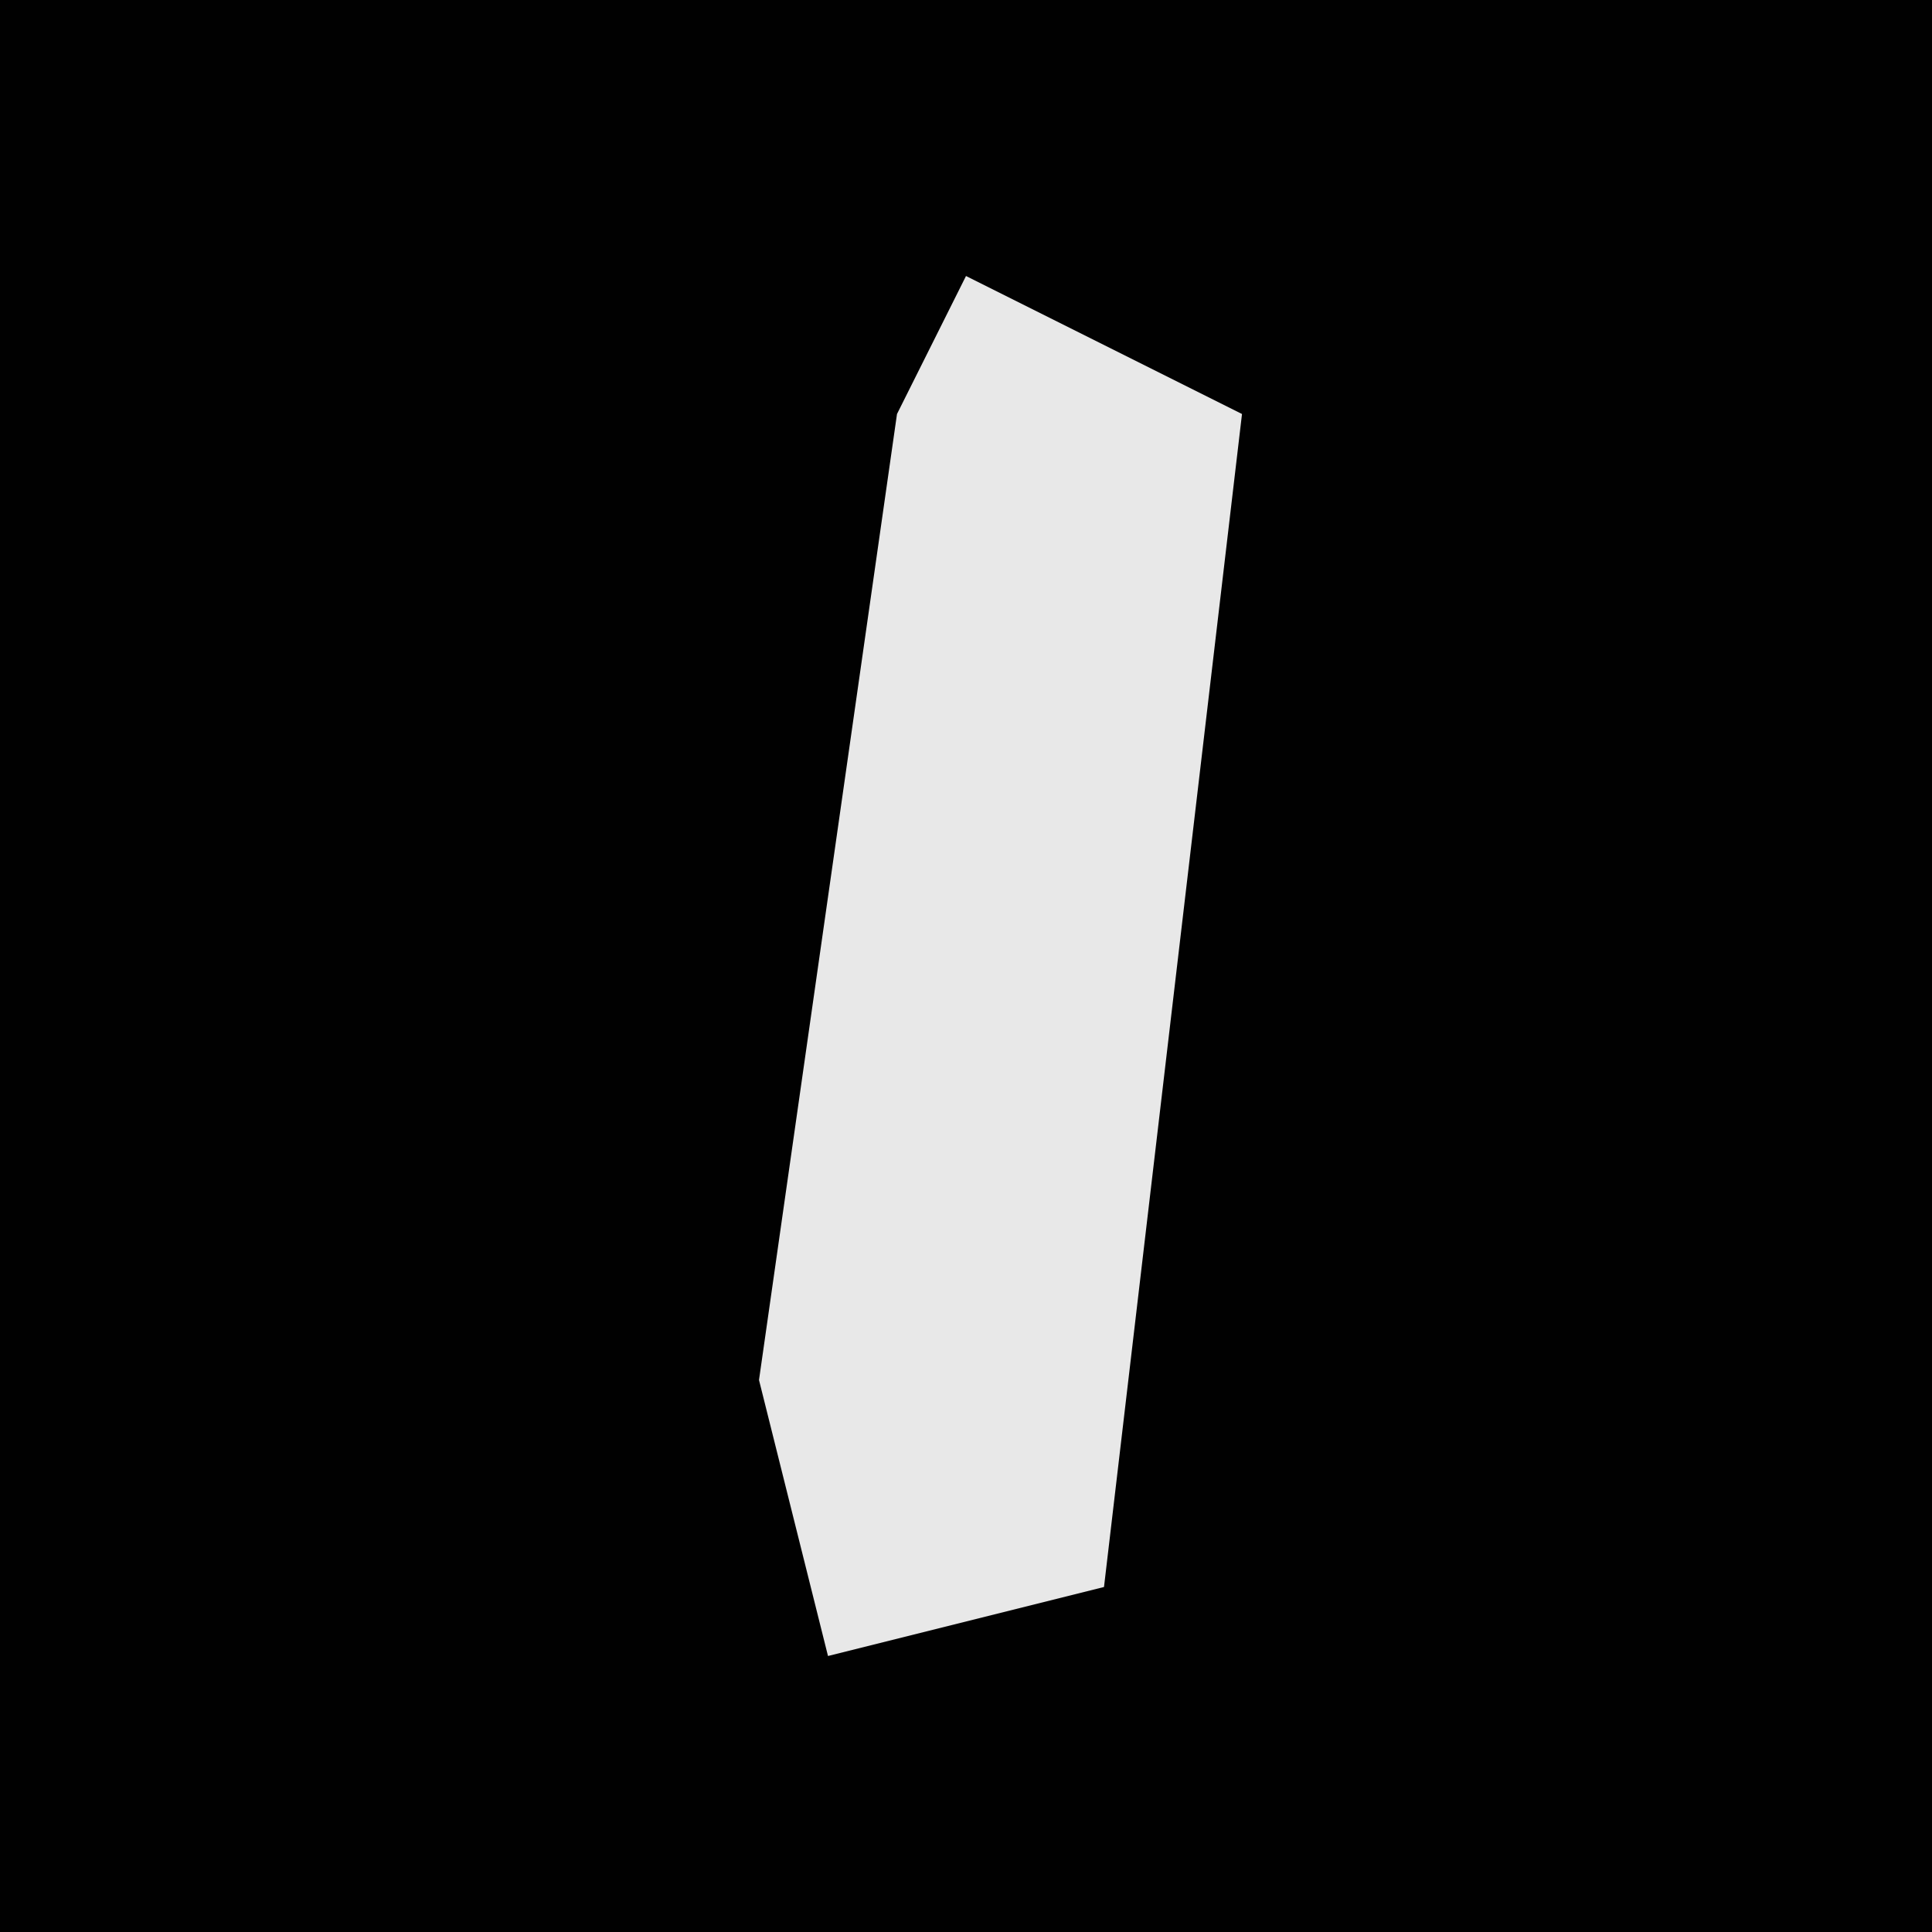 <?xml version="1.0" encoding="UTF-8"?>
<svg version="1.1" xmlns="http://www.w3.org/2000/svg" width="28" height="28">
<path d="M0,0 L28,0 L28,28 L0,28 Z " fill="#010101" transform="translate(0,0)"/>
<path d="M0,0 L4,2 L2,19 L-2,20 L-3,16 L-1,2 Z " fill="#E8E8E8" transform="translate(14,4)"/>
</svg>
